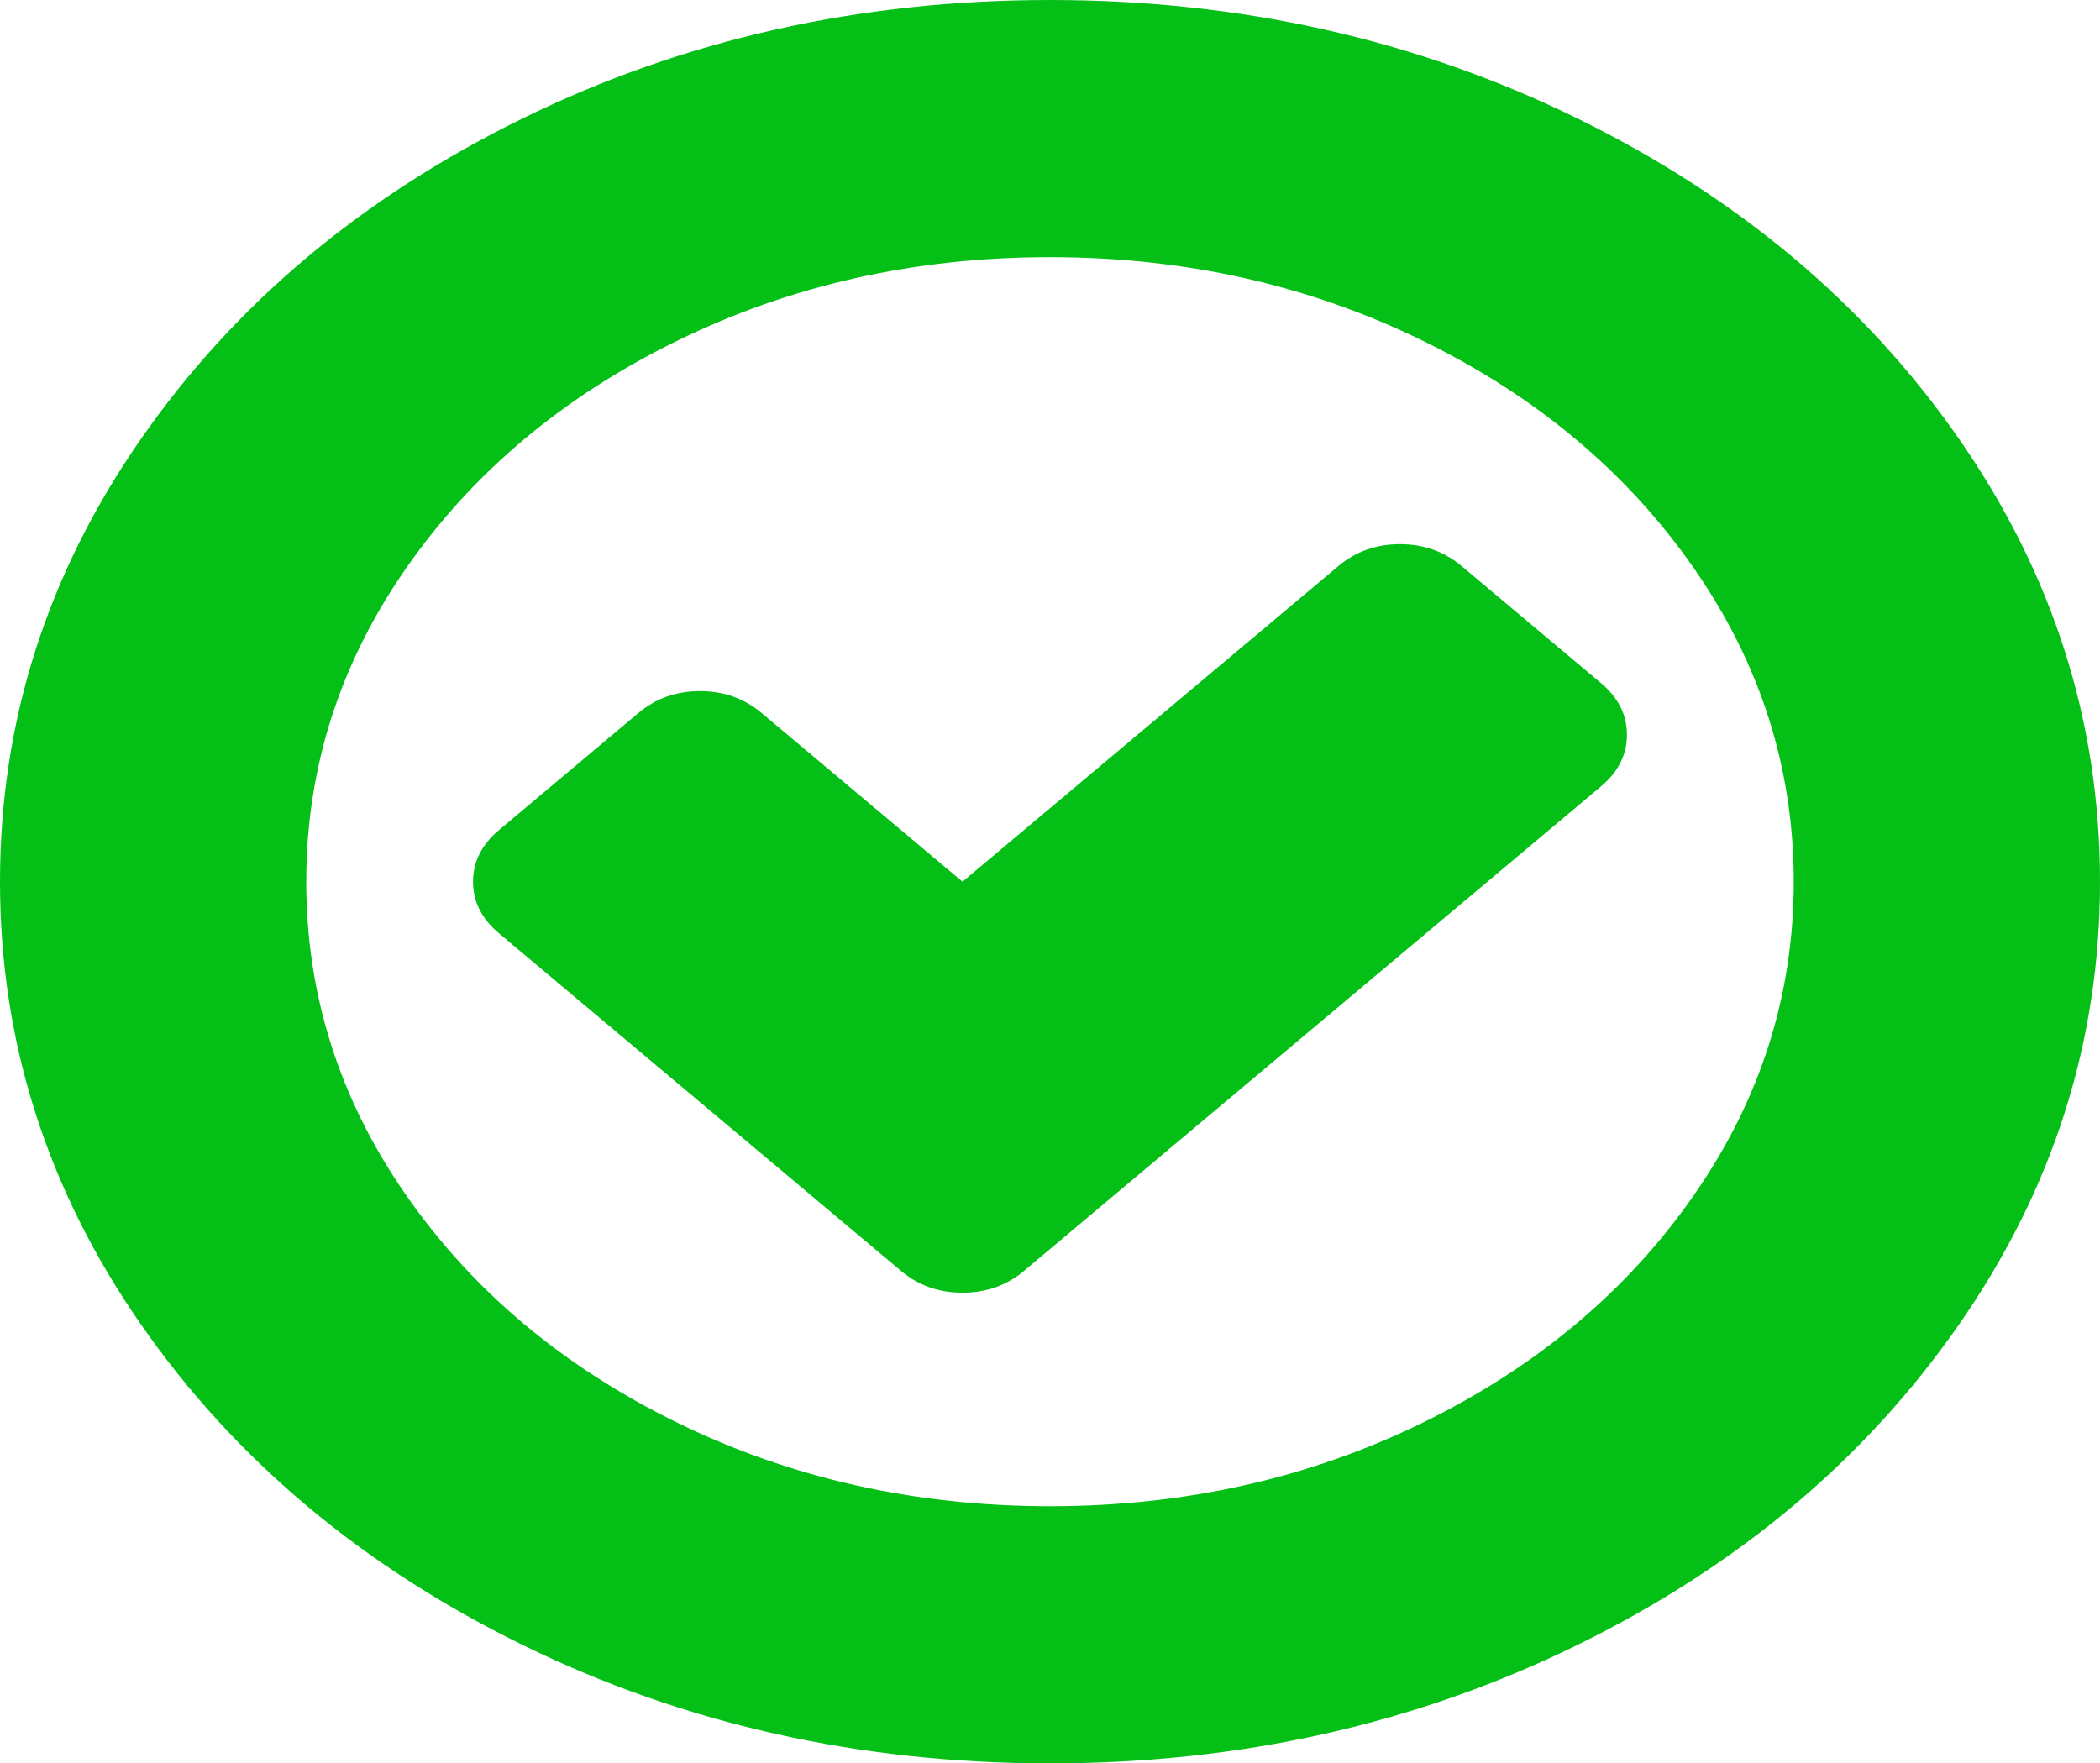 ﻿<?xml version="1.0" encoding="utf-8"?>
<svg version="1.1" xmlns:xlink="http://www.w3.org/1999/xlink" width="181px" height="152px" xmlns="http://www.w3.org/2000/svg">
  <g transform="matrix(1 0 0 1 -2407 -753 )">
    <path d="M 140.228 63.333  C 140.228 65.049  139.482 66.533  137.989 67.786  L 88.261 109.547  C 86.768 110.8  85.001 111.427  82.958 111.427  C 80.916 111.427  79.148 110.8  77.656 109.547  L 43.011 80.453  C 41.518 79.2  40.772 77.715  40.772 76  C 40.772 74.285  41.518 72.8  43.011 71.547  L 55.031 61.453  C 56.523 60.2  58.291 59.573  60.333 59.573  C 62.376 59.573  64.143 60.2  65.636 61.453  L 82.958 76  L 115.364 48.786  C 116.857 47.533  118.624 46.906  120.667 46.906  C 122.709 46.906  124.477 47.533  125.969 48.786  L 137.989 58.88  C 139.482 60.134  140.228 61.618  140.228 63.333  Z M 146.002 103.016  C 151.737 94.769  154.604 85.764  154.604 76  C 154.604 66.236  151.737 57.231  146.002 48.984  C 140.267 40.738  132.49 34.207  122.67 29.391  C 112.85 24.575  102.127 22.167  90.5 22.167  C 78.873 22.167  68.15 24.575  58.33 29.391  C 48.51 34.207  40.733 40.738  34.998 48.984  C 29.263 57.231  26.396 66.236  26.396 76  C 26.396 85.764  29.263 94.769  34.998 103.016  C 40.733 111.262  48.51 117.793  58.33 122.609  C 68.15 127.425  78.873 129.833  90.5 129.833  C 102.127 129.833  112.85 127.425  122.67 122.609  C 132.49 117.793  140.267 111.262  146.002 103.016  Z M 168.863 37.852  C 176.954 49.496  181 62.212  181 76  C 181 89.788  176.954 102.504  168.863 114.148  C 160.771 125.793  149.792 135.012  135.927 141.807  C 122.061 148.602  106.919 152  90.5 152  C 74.081 152  58.939 148.602  45.073 141.807  C 31.208 135.012  20.229 125.793  12.137 114.148  C 4.046 102.504  0 89.788  0 76  C 0 62.212  4.046 49.496  12.137 37.852  C 20.229 26.207  31.208 16.988  45.073 10.193  C 58.939 3.398  74.081 0  90.5 0  C 106.919 0  122.061 3.398  135.927 10.193  C 149.792 16.988  160.771 26.207  168.863 37.852  Z " fill-rule="nonzero" fill="#03bf16" stroke="none" fill-opacity="0.996" transform="matrix(1 0 0 1 2407 753 )" />
  </g>
</svg>